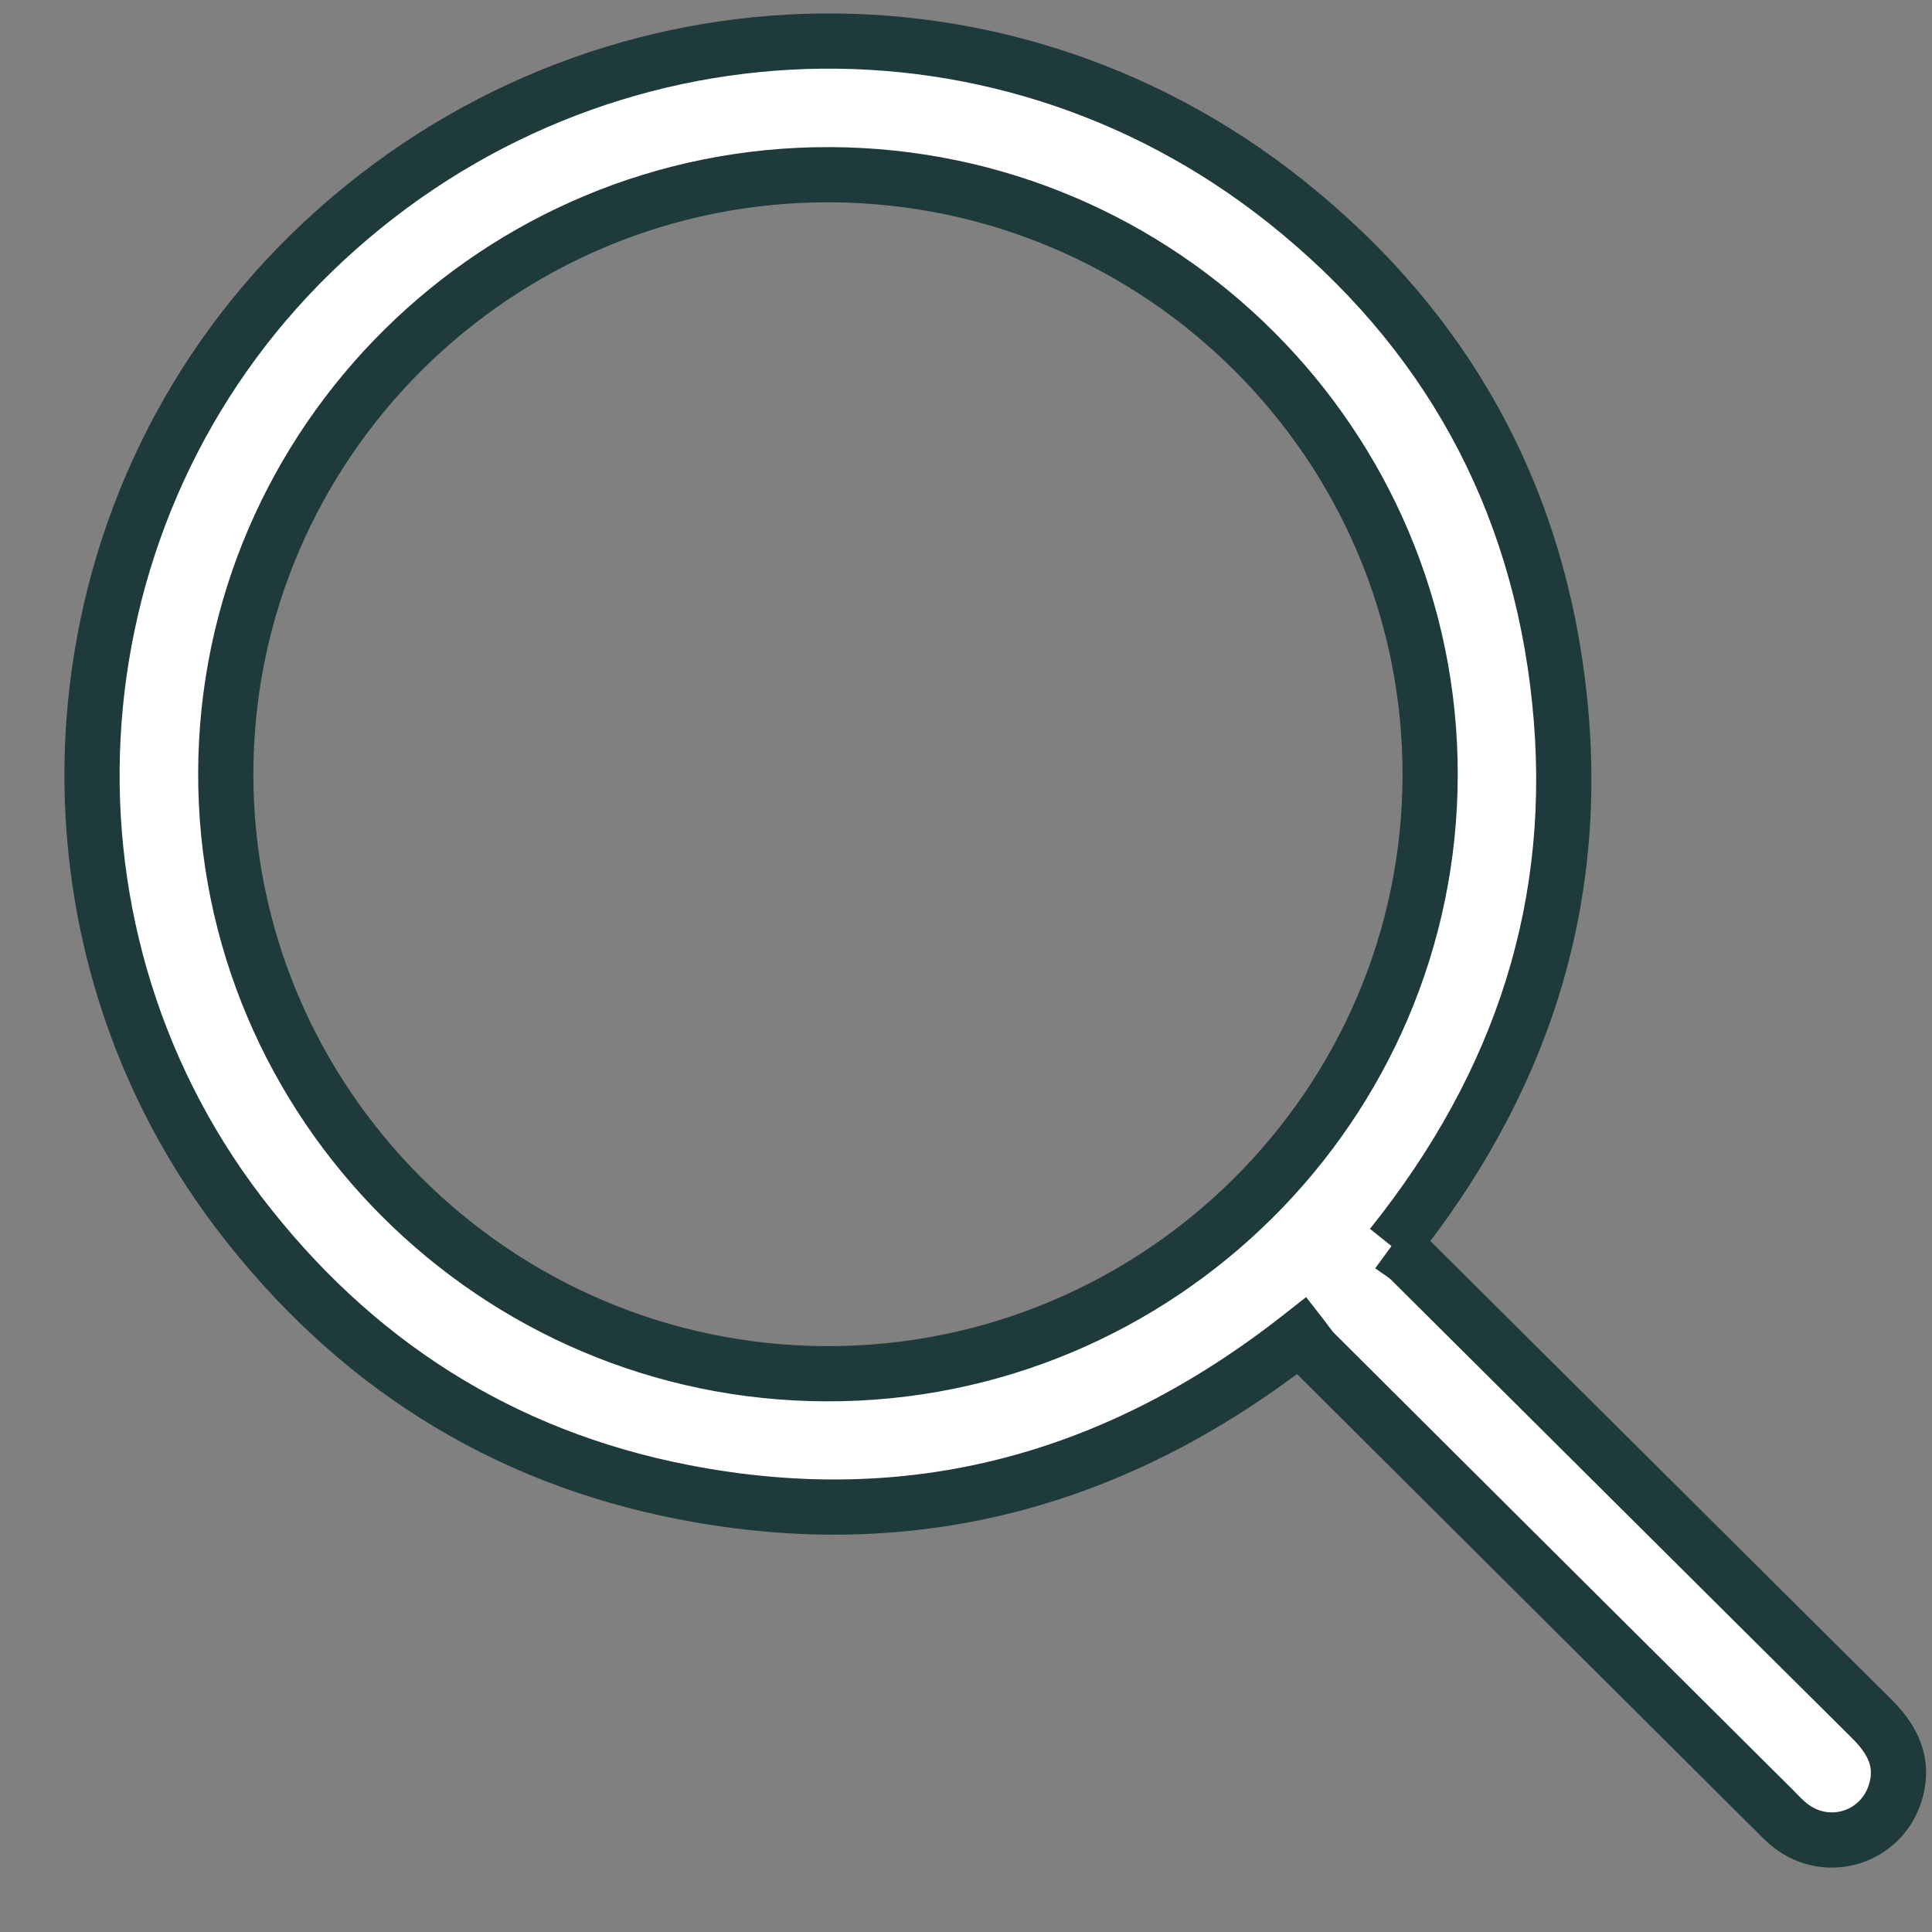 <svg width="21" height="21" viewBox="0 0 21 21" fill="none" xmlns="http://www.w3.org/2000/svg">
<rect x="0" y="0" width="21" height="21" fill="#808080" stroke="none"/>
<path fill-rule="evenodd" clip-rule="evenodd" d="M8.988 14.932C12.597 14.938 15.542 12.014 15.546 8.421C15.549 4.837 12.624 1.912 9.022 1.899C5.414 1.886 2.463 4.806 2.454 8.398C2.444 11.99 5.38 14.925 8.988 14.932M15.125 13.544C15.197 13.597 15.272 13.639 15.331 13.697C17.003 15.359 18.673 17.024 20.347 18.685C20.573 18.91 20.698 19.157 20.604 19.477C20.457 19.978 19.86 20.164 19.452 19.836C19.388 19.784 19.331 19.723 19.272 19.664C17.611 18.011 15.951 16.358 14.291 14.704C14.238 14.651 14.197 14.586 14.146 14.521C12.14 16.1 9.912 16.701 7.433 16.22C5.442 15.834 3.832 14.799 2.605 13.193C0.194 10.038 0.536 5.523 3.386 2.75C6.303 -0.089 10.798 -0.337 13.973 2.189C15.718 3.577 16.723 5.395 16.953 7.611C17.181 9.818 16.54 11.778 15.125 13.544" fill="white"/>
<path d="M15.546 8.421L15.845 8.421V8.421L15.546 8.421ZM9.022 1.899L9.021 2.199H9.021L9.022 1.899ZM2.454 8.398L2.754 8.399L2.454 8.398ZM15.331 13.697L15.119 13.909L15.119 13.909L15.331 13.697ZM20.347 18.685L20.558 18.472L20.558 18.472L20.347 18.685ZM20.604 19.477L20.316 19.392L20.316 19.392L20.604 19.477ZM19.452 19.836L19.64 19.602L19.64 19.602L19.452 19.836ZM19.272 19.664L19.06 19.877L19.061 19.877L19.272 19.664ZM14.291 14.704L14.079 14.916L14.079 14.917L14.291 14.704ZM14.146 14.521L14.382 14.336L14.197 14.099L13.96 14.285L14.146 14.521ZM7.433 16.22L7.376 16.514H7.376L7.433 16.22ZM2.605 13.193L2.367 13.375L2.367 13.375L2.605 13.193ZM3.386 2.75L3.595 2.965L3.595 2.965L3.386 2.75ZM13.973 2.189L13.787 2.423L13.787 2.423L13.973 2.189ZM16.953 7.611L17.251 7.58V7.58L16.953 7.611ZM8.988 15.232C12.761 15.239 15.842 12.181 15.845 8.421L15.245 8.421C15.242 11.847 12.433 14.638 8.989 14.632L8.988 15.232ZM15.845 8.421C15.849 4.67 12.789 1.613 9.023 1.599L9.021 2.199C12.459 2.212 15.248 5.003 15.245 8.421L15.845 8.421ZM9.023 1.599C5.25 1.586 2.164 4.638 2.154 8.397L2.754 8.399C2.763 4.973 5.577 2.187 9.021 2.199L9.023 1.599ZM2.154 8.397C2.144 12.156 5.215 15.225 8.988 15.232L8.989 14.632C5.545 14.625 2.745 11.824 2.754 8.399L2.154 8.397ZM14.948 13.786C14.987 13.815 15.04 13.85 15.062 13.865C15.093 13.886 15.109 13.899 15.119 13.909L15.542 13.484C15.494 13.436 15.443 13.399 15.404 13.372C15.356 13.339 15.335 13.326 15.302 13.302L14.948 13.786ZM15.119 13.909C16.791 15.571 18.462 17.237 20.136 18.898L20.558 18.472C18.885 16.811 17.216 15.147 15.542 13.484L15.119 13.909ZM20.136 18.898C20.231 18.993 20.287 19.075 20.314 19.149C20.339 19.216 20.346 19.292 20.316 19.392L20.892 19.561C20.956 19.342 20.948 19.134 20.877 18.942C20.809 18.756 20.689 18.602 20.558 18.472L20.136 18.898ZM20.316 19.392C20.23 19.687 19.882 19.797 19.64 19.602L19.264 20.07C19.837 20.531 20.684 20.268 20.892 19.561L20.316 19.392ZM19.64 19.602C19.592 19.564 19.555 19.523 19.484 19.451L19.061 19.877C19.107 19.923 19.183 20.005 19.265 20.07L19.64 19.602ZM19.484 19.451C17.823 17.799 16.162 16.146 14.503 14.492L14.079 14.917C15.739 16.571 17.4 18.224 19.06 19.877L19.484 19.451ZM14.503 14.492C14.492 14.481 14.479 14.465 14.458 14.437C14.442 14.416 14.409 14.371 14.382 14.336L13.91 14.706C13.933 14.736 13.947 14.756 13.978 14.797C14.004 14.831 14.037 14.875 14.079 14.916L14.503 14.492ZM13.96 14.285C12.018 15.814 9.878 16.389 7.49 15.925L7.376 16.514C9.947 17.013 12.262 16.386 14.332 14.756L13.96 14.285ZM7.49 15.925C5.575 15.554 4.028 14.561 2.844 13.011L2.367 13.375C3.637 15.037 5.309 16.113 7.376 16.514L7.49 15.925ZM2.844 13.011C0.525 9.977 0.853 5.633 3.595 2.965L3.177 2.535C0.218 5.413 -0.137 10.098 2.367 13.375L2.844 13.011ZM3.595 2.965C6.406 0.23 10.731 -0.007 13.787 2.423L14.16 1.954C10.865 -0.667 6.201 -0.408 3.177 2.535L3.595 2.965ZM13.787 2.423C15.469 3.762 16.433 5.507 16.654 7.642L17.251 7.58C17.013 5.283 15.967 3.391 14.16 1.954L13.787 2.423ZM16.654 7.642C16.874 9.763 16.261 11.646 14.891 13.357L15.359 13.732C16.819 11.91 17.488 9.872 17.251 7.58L16.654 7.642Z" fill="#1E3A3A"/>
</svg>
